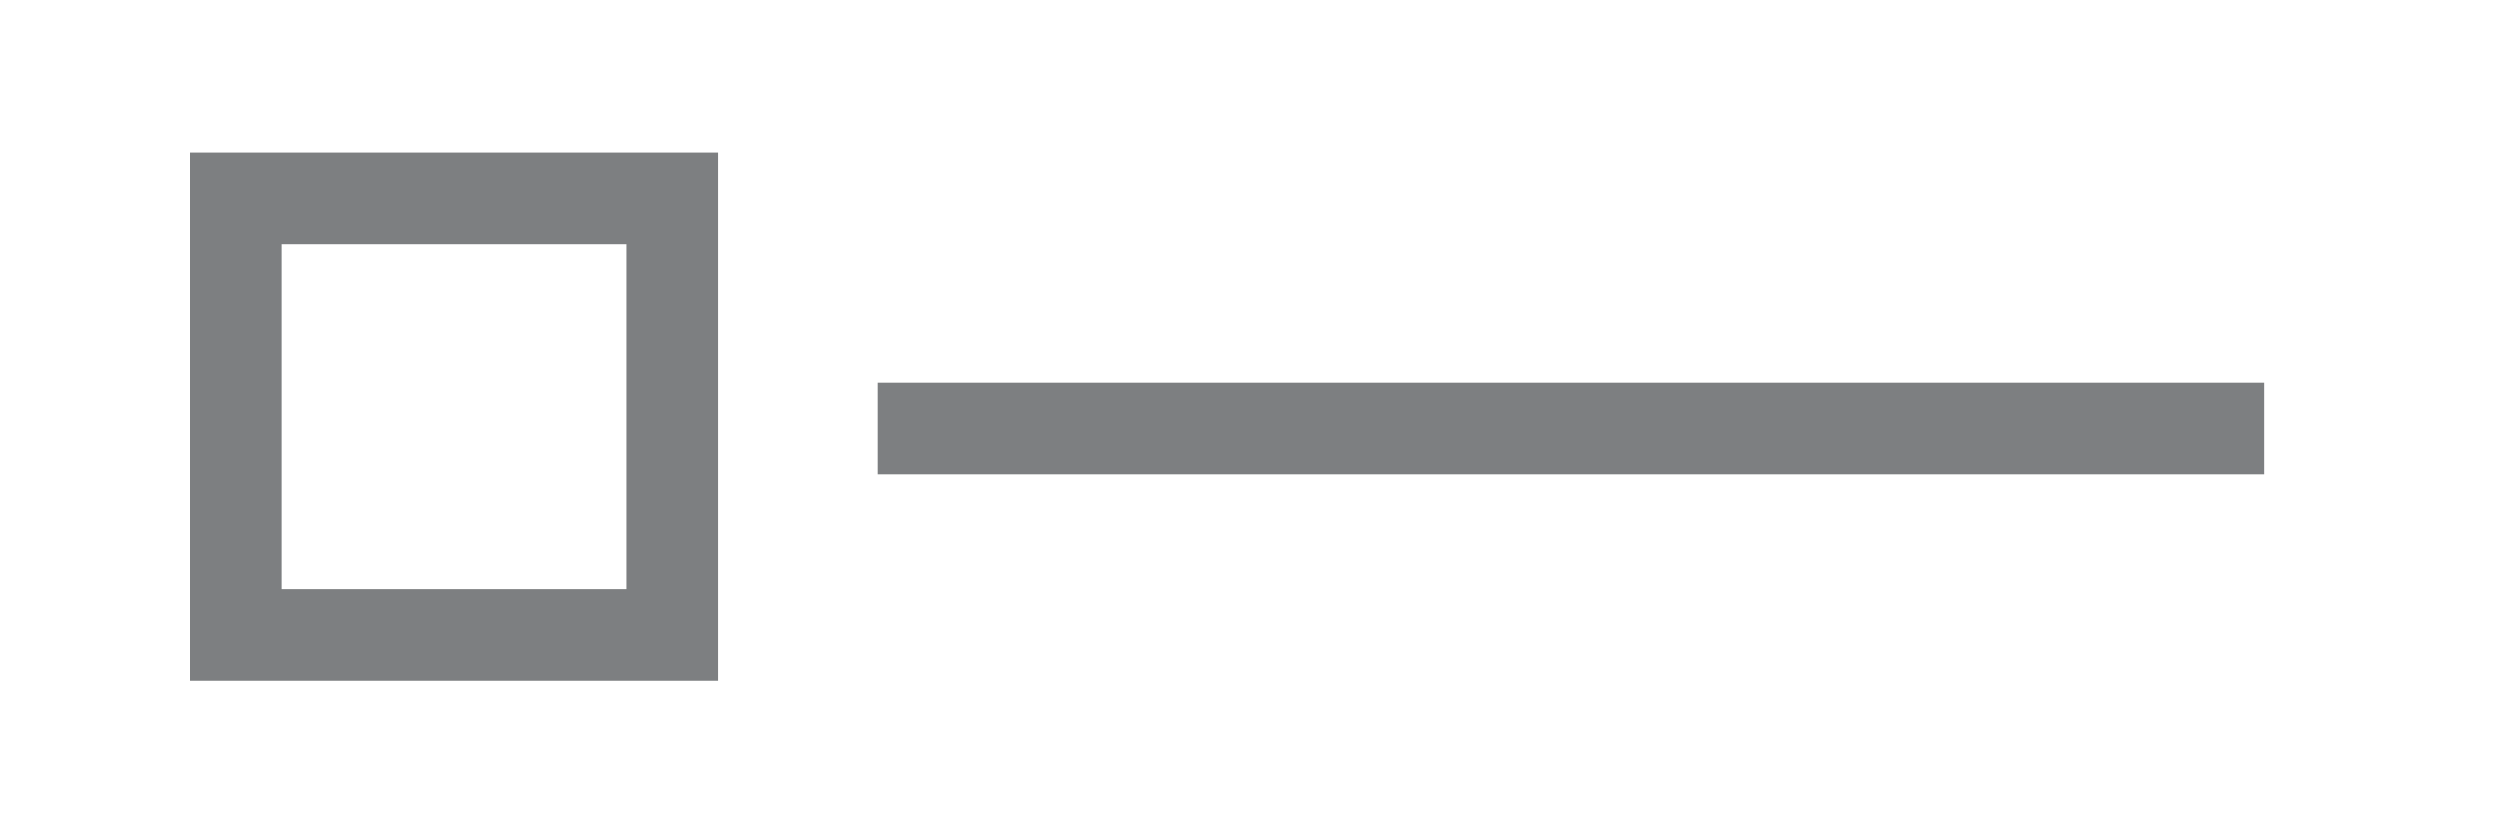 <?xml version="1.0" encoding="utf-8"?>
<!-- Generator: Adobe Illustrator 16.0.0, SVG Export Plug-In . SVG Version: 6.00 Build 0)  -->
<!DOCTYPE svg PUBLIC "-//W3C//DTD SVG 1.1//EN" "http://www.w3.org/Graphics/SVG/1.1/DTD/svg11.dtd">
<svg version="1.1" id="Layer_1" xmlns="http://www.w3.org/2000/svg" xmlns:xlink="http://www.w3.org/1999/xlink" x="0px" y="0px"
	 width="120px" height="40px" viewBox="0 0 120 40" enable-background="new 0 0 120 40" xml:space="preserve">
<rect x="11.319" y="9.523" fill-rule="evenodd" clip-rule="evenodd" fill="none" stroke="#7D7F81" stroke-width="4.398" stroke-miterlimit="10" width="20.949" height="20.954"/>
<line fill-rule="evenodd" clip-rule="evenodd" fill="none" stroke="#7D7F81" stroke-width="4.398" stroke-miterlimit="10" x1="42.129" y1="20.568" x2="108.68" y2="20.568"/>
<g>
</g>
<g>
</g>
<g>
</g>
<g>
</g>
<g>
</g>
<g>
</g>
</svg>
